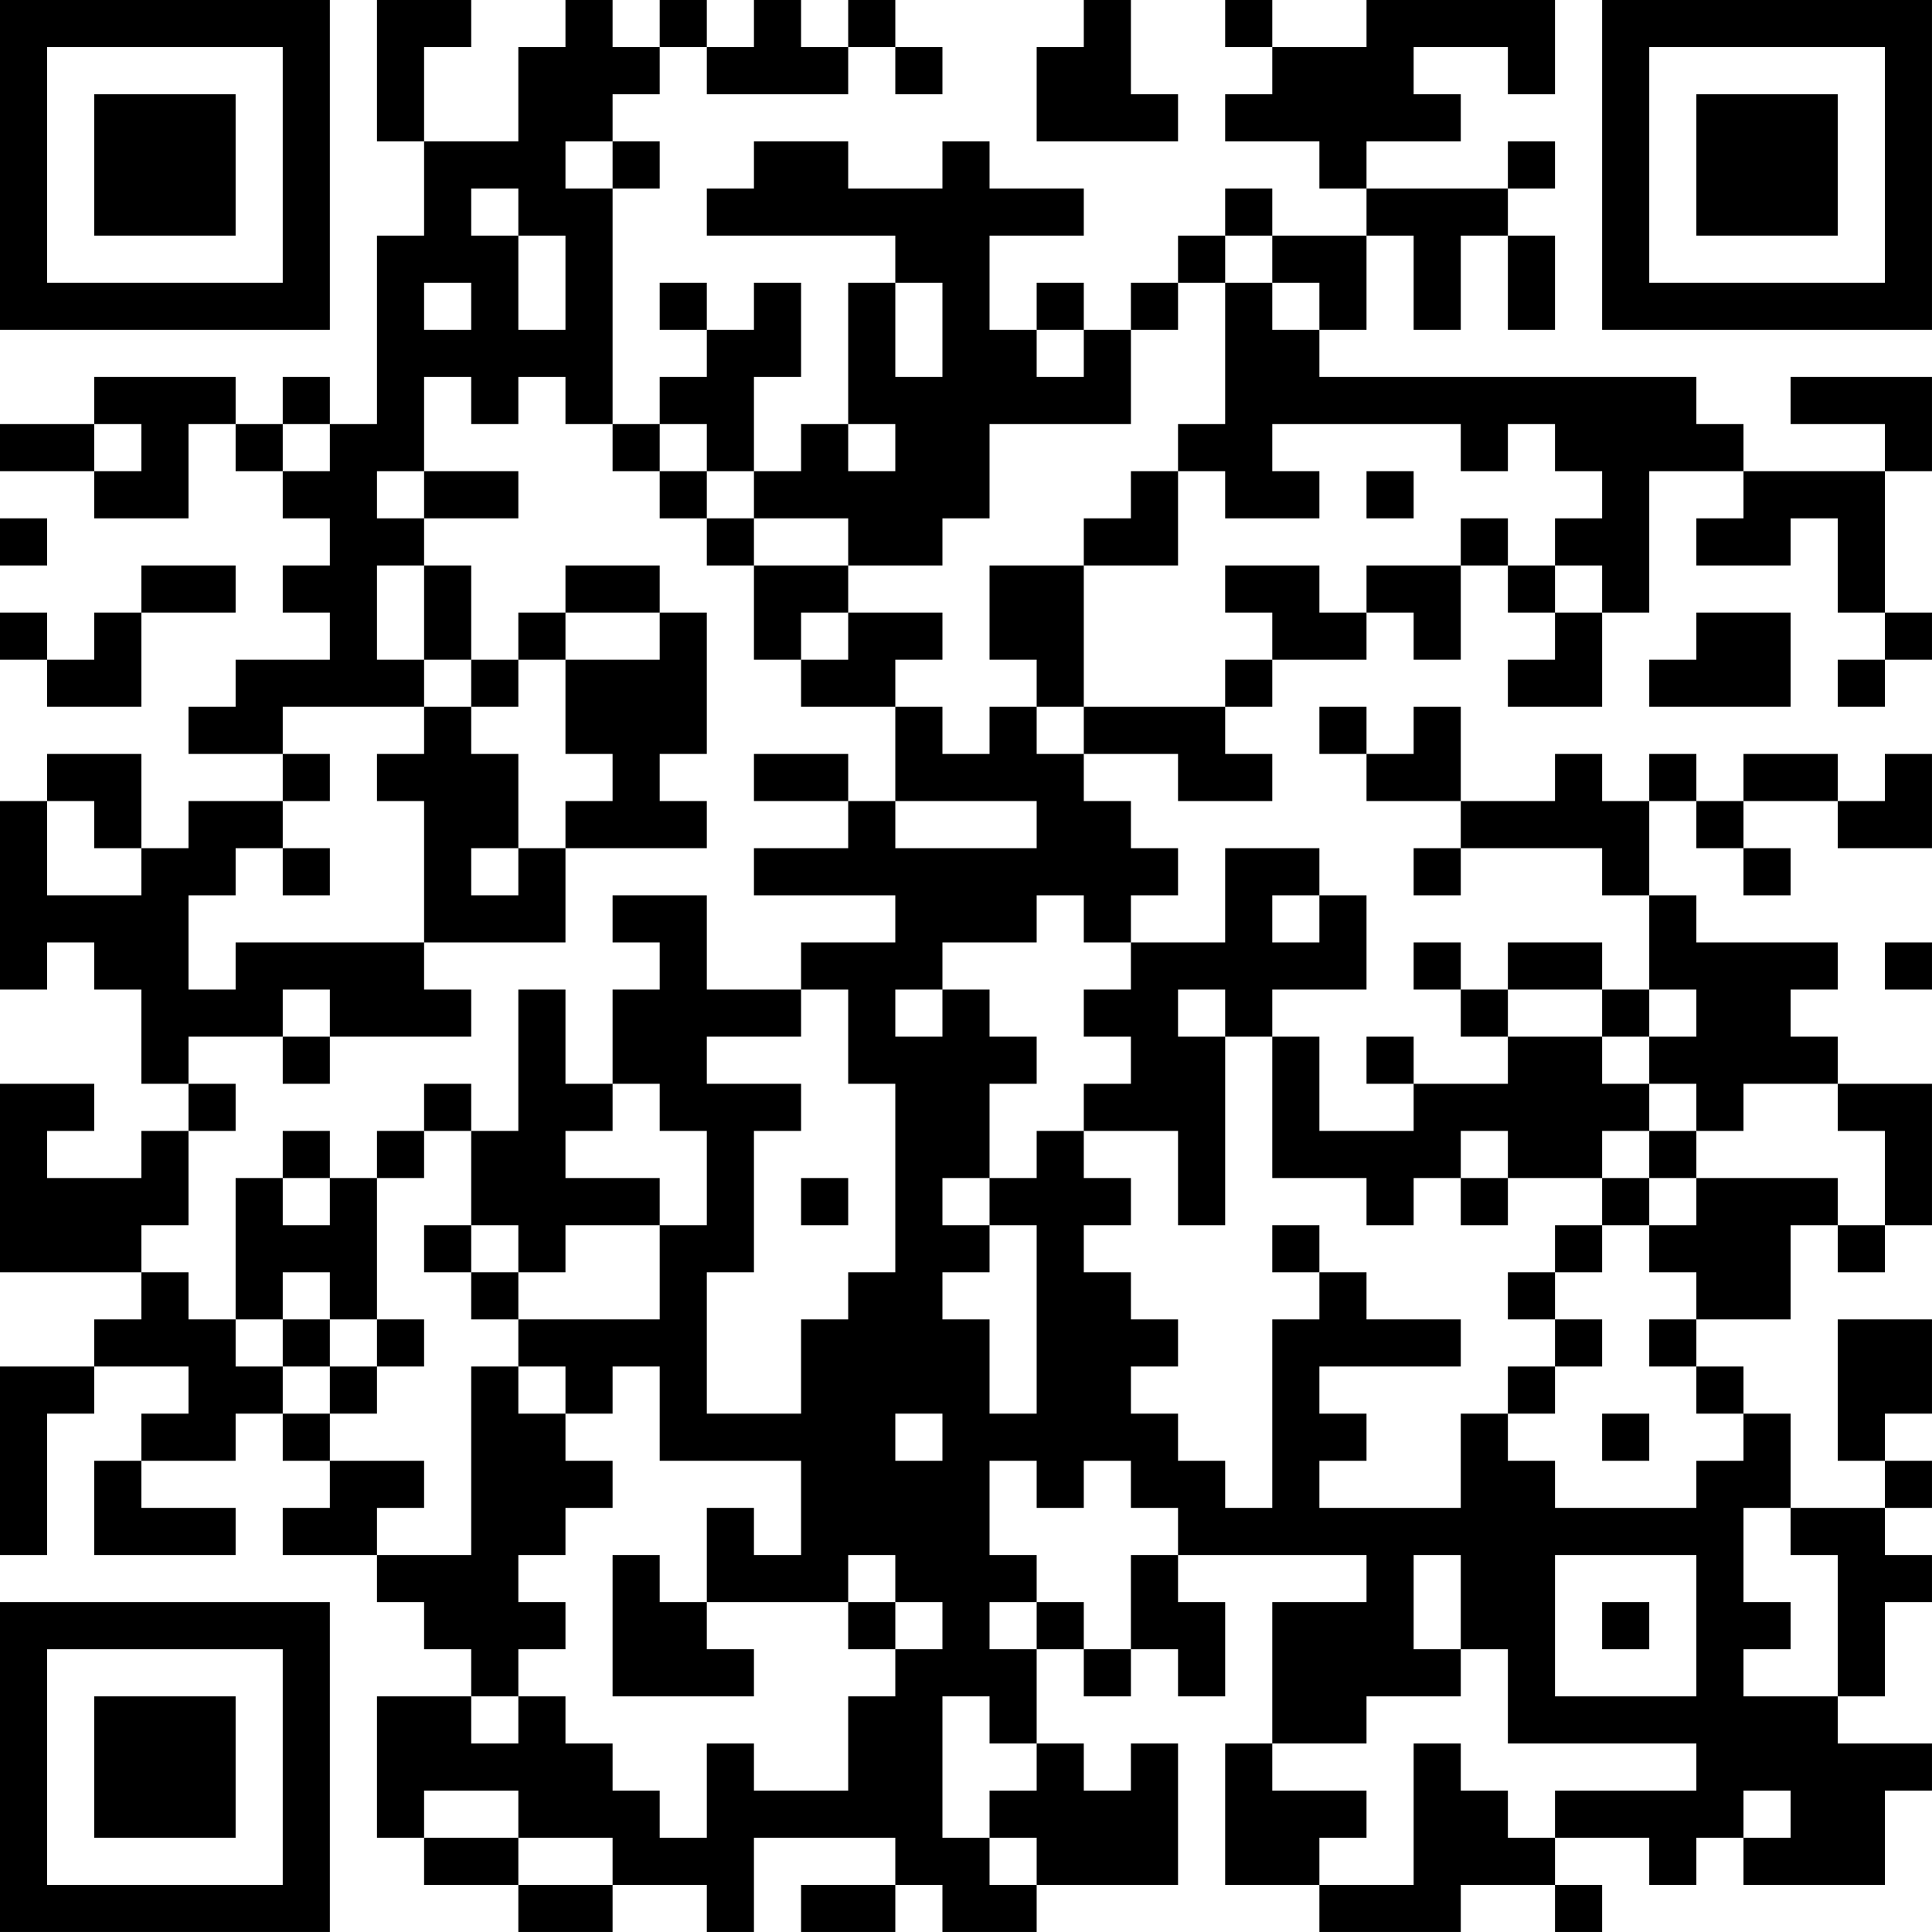 <?xml version="1.0" encoding="UTF-8"?>
<svg xmlns="http://www.w3.org/2000/svg" version="1.1" width="200" height="200" viewBox="0 0 200 200"><rect x="0" y="0" width="200" height="200" fill="#ffffff"/><g transform="scale(4.878)"><g transform="translate(0,0)"><path fill-rule="evenodd" d="M8 0L8 3L9 3L9 5L8 5L8 9L7 9L7 8L6 8L6 9L5 9L5 8L2 8L2 9L0 9L0 10L2 10L2 11L4 11L4 9L5 9L5 10L6 10L6 11L7 11L7 12L6 12L6 13L7 13L7 14L5 14L5 15L4 15L4 16L6 16L6 17L4 17L4 18L3 18L3 16L1 16L1 17L0 17L0 21L1 21L1 20L2 20L2 21L3 21L3 23L4 23L4 24L3 24L3 25L1 25L1 24L2 24L2 23L0 23L0 27L3 27L3 28L2 28L2 29L0 29L0 33L1 33L1 30L2 30L2 29L4 29L4 30L3 30L3 31L2 31L2 33L5 33L5 32L3 32L3 31L5 31L5 30L6 30L6 31L7 31L7 32L6 32L6 33L8 33L8 34L9 34L9 35L10 35L10 36L8 36L8 39L9 39L9 40L11 40L11 41L13 41L13 40L15 40L15 41L16 41L16 39L19 39L19 40L17 40L17 41L19 41L19 40L20 40L20 41L22 41L22 40L25 40L25 37L24 37L24 38L23 38L23 37L22 37L22 35L23 35L23 36L24 36L24 35L25 35L25 36L26 36L26 34L25 34L25 33L29 33L29 34L27 34L27 37L26 37L26 40L28 40L28 41L31 41L31 40L33 40L33 41L34 41L34 40L33 40L33 39L35 39L35 40L36 40L36 39L37 39L37 40L40 40L40 38L41 38L41 37L39 37L39 36L40 36L40 34L41 34L41 33L40 33L40 32L41 32L41 31L40 31L40 30L41 30L41 28L39 28L39 31L40 31L40 32L38 32L38 30L37 30L37 29L36 29L36 28L38 28L38 26L39 26L39 27L40 27L40 26L41 26L41 23L39 23L39 22L38 22L38 21L39 21L39 20L36 20L36 19L35 19L35 17L36 17L36 18L37 18L37 19L38 19L38 18L37 18L37 17L39 17L39 18L41 18L41 16L40 16L40 17L39 17L39 16L37 16L37 17L36 17L36 16L35 16L35 17L34 17L34 16L33 16L33 17L31 17L31 15L30 15L30 16L29 16L29 15L28 15L28 16L29 16L29 17L31 17L31 18L30 18L30 19L31 19L31 18L34 18L34 19L35 19L35 21L34 21L34 20L32 20L32 21L31 21L31 20L30 20L30 21L31 21L31 22L32 22L32 23L30 23L30 22L29 22L29 23L30 23L30 24L28 24L28 22L27 22L27 21L29 21L29 19L28 19L28 18L26 18L26 20L24 20L24 19L25 19L25 18L24 18L24 17L23 17L23 16L25 16L25 17L27 17L27 16L26 16L26 15L27 15L27 14L29 14L29 13L30 13L30 14L31 14L31 12L32 12L32 13L33 13L33 14L32 14L32 15L34 15L34 13L35 13L35 10L37 10L37 11L36 11L36 12L38 12L38 11L39 11L39 13L40 13L40 14L39 14L39 15L40 15L40 14L41 14L41 13L40 13L40 10L41 10L41 8L38 8L38 9L40 9L40 10L37 10L37 9L36 9L36 8L28 8L28 7L29 7L29 5L30 5L30 7L31 7L31 5L32 5L32 7L33 7L33 5L32 5L32 4L33 4L33 3L32 3L32 4L29 4L29 3L31 3L31 2L30 2L30 1L32 1L32 2L33 2L33 0L29 0L29 1L27 1L27 0L26 0L26 1L27 1L27 2L26 2L26 3L28 3L28 4L29 4L29 5L27 5L27 4L26 4L26 5L25 5L25 6L24 6L24 7L23 7L23 6L22 6L22 7L21 7L21 5L23 5L23 4L21 4L21 3L20 3L20 4L18 4L18 3L16 3L16 4L15 4L15 5L19 5L19 6L18 6L18 9L17 9L17 10L16 10L16 8L17 8L17 6L16 6L16 7L15 7L15 6L14 6L14 7L15 7L15 8L14 8L14 9L13 9L13 4L14 4L14 3L13 3L13 2L14 2L14 1L15 1L15 2L18 2L18 1L19 1L19 2L20 2L20 1L19 1L19 0L18 0L18 1L17 1L17 0L16 0L16 1L15 1L15 0L14 0L14 1L13 1L13 0L12 0L12 1L11 1L11 3L9 3L9 1L10 1L10 0ZM23 0L23 1L22 1L22 3L25 3L25 2L24 2L24 0ZM12 3L12 4L13 4L13 3ZM10 4L10 5L11 5L11 7L12 7L12 5L11 5L11 4ZM26 5L26 6L25 6L25 7L24 7L24 9L21 9L21 11L20 11L20 12L18 12L18 11L16 11L16 10L15 10L15 9L14 9L14 10L13 10L13 9L12 9L12 8L11 8L11 9L10 9L10 8L9 8L9 10L8 10L8 11L9 11L9 12L8 12L8 14L9 14L9 15L6 15L6 16L7 16L7 17L6 17L6 18L5 18L5 19L4 19L4 21L5 21L5 20L9 20L9 21L10 21L10 22L7 22L7 21L6 21L6 22L4 22L4 23L5 23L5 24L4 24L4 26L3 26L3 27L4 27L4 28L5 28L5 29L6 29L6 30L7 30L7 31L9 31L9 32L8 32L8 33L10 33L10 29L11 29L11 30L12 30L12 31L13 31L13 32L12 32L12 33L11 33L11 34L12 34L12 35L11 35L11 36L10 36L10 37L11 37L11 36L12 36L12 37L13 37L13 38L14 38L14 39L15 39L15 37L16 37L16 38L18 38L18 36L19 36L19 35L20 35L20 34L19 34L19 33L18 33L18 34L15 34L15 32L16 32L16 33L17 33L17 31L14 31L14 29L13 29L13 30L12 30L12 29L11 29L11 28L14 28L14 26L15 26L15 24L14 24L14 23L13 23L13 21L14 21L14 20L13 20L13 19L15 19L15 21L17 21L17 22L15 22L15 23L17 23L17 24L16 24L16 27L15 27L15 30L17 30L17 28L18 28L18 27L19 27L19 23L18 23L18 21L17 21L17 20L19 20L19 19L16 19L16 18L18 18L18 17L19 17L19 18L22 18L22 17L19 17L19 15L20 15L20 16L21 16L21 15L22 15L22 16L23 16L23 15L26 15L26 14L27 14L27 13L26 13L26 12L28 12L28 13L29 13L29 12L31 12L31 11L32 11L32 12L33 12L33 13L34 13L34 12L33 12L33 11L34 11L34 10L33 10L33 9L32 9L32 10L31 10L31 9L27 9L27 10L28 10L28 11L26 11L26 10L25 10L25 9L26 9L26 6L27 6L27 7L28 7L28 6L27 6L27 5ZM9 6L9 7L10 7L10 6ZM19 6L19 8L20 8L20 6ZM22 7L22 8L23 8L23 7ZM2 9L2 10L3 10L3 9ZM6 9L6 10L7 10L7 9ZM18 9L18 10L19 10L19 9ZM9 10L9 11L11 11L11 10ZM14 10L14 11L15 11L15 12L16 12L16 14L17 14L17 15L19 15L19 14L20 14L20 13L18 13L18 12L16 12L16 11L15 11L15 10ZM24 10L24 11L23 11L23 12L21 12L21 14L22 14L22 15L23 15L23 12L25 12L25 10ZM29 10L29 11L30 11L30 10ZM0 11L0 12L1 12L1 11ZM3 12L3 13L2 13L2 14L1 14L1 13L0 13L0 14L1 14L1 15L3 15L3 13L5 13L5 12ZM9 12L9 14L10 14L10 15L9 15L9 16L8 16L8 17L9 17L9 20L12 20L12 18L15 18L15 17L14 17L14 16L15 16L15 13L14 13L14 12L12 12L12 13L11 13L11 14L10 14L10 12ZM12 13L12 14L11 14L11 15L10 15L10 16L11 16L11 18L10 18L10 19L11 19L11 18L12 18L12 17L13 17L13 16L12 16L12 14L14 14L14 13ZM17 13L17 14L18 14L18 13ZM36 13L36 14L35 14L35 15L38 15L38 13ZM16 16L16 17L18 17L18 16ZM1 17L1 19L3 19L3 18L2 18L2 17ZM6 18L6 19L7 19L7 18ZM22 19L22 20L20 20L20 21L19 21L19 22L20 22L20 21L21 21L21 22L22 22L22 23L21 23L21 25L20 25L20 26L21 26L21 27L20 27L20 28L21 28L21 30L22 30L22 26L21 26L21 25L22 25L22 24L23 24L23 25L24 25L24 26L23 26L23 27L24 27L24 28L25 28L25 29L24 29L24 30L25 30L25 31L26 31L26 32L27 32L27 28L28 28L28 27L29 27L29 28L31 28L31 29L28 29L28 30L29 30L29 31L28 31L28 32L31 32L31 30L32 30L32 31L33 31L33 32L36 32L36 31L37 31L37 30L36 30L36 29L35 29L35 28L36 28L36 27L35 27L35 26L36 26L36 25L39 25L39 26L40 26L40 24L39 24L39 23L37 23L37 24L36 24L36 23L35 23L35 22L36 22L36 21L35 21L35 22L34 22L34 21L32 21L32 22L34 22L34 23L35 23L35 24L34 24L34 25L32 25L32 24L31 24L31 25L30 25L30 26L29 26L29 25L27 25L27 22L26 22L26 21L25 21L25 22L26 22L26 26L25 26L25 24L23 24L23 23L24 23L24 22L23 22L23 21L24 21L24 20L23 20L23 19ZM27 19L27 20L28 20L28 19ZM40 20L40 21L41 21L41 20ZM11 21L11 24L10 24L10 23L9 23L9 24L8 24L8 25L7 25L7 24L6 24L6 25L5 25L5 28L6 28L6 29L7 29L7 30L8 30L8 29L9 29L9 28L8 28L8 25L9 25L9 24L10 24L10 26L9 26L9 27L10 27L10 28L11 28L11 27L12 27L12 26L14 26L14 25L12 25L12 24L13 24L13 23L12 23L12 21ZM6 22L6 23L7 23L7 22ZM35 24L35 25L34 25L34 26L33 26L33 27L32 27L32 28L33 28L33 29L32 29L32 30L33 30L33 29L34 29L34 28L33 28L33 27L34 27L34 26L35 26L35 25L36 25L36 24ZM6 25L6 26L7 26L7 25ZM17 25L17 26L18 26L18 25ZM31 25L31 26L32 26L32 25ZM10 26L10 27L11 27L11 26ZM27 26L27 27L28 27L28 26ZM6 27L6 28L7 28L7 29L8 29L8 28L7 28L7 27ZM19 30L19 31L20 31L20 30ZM34 30L34 31L35 31L35 30ZM21 31L21 33L22 33L22 34L21 34L21 35L22 35L22 34L23 34L23 35L24 35L24 33L25 33L25 32L24 32L24 31L23 31L23 32L22 32L22 31ZM37 32L37 34L38 34L38 35L37 35L37 36L39 36L39 33L38 33L38 32ZM13 33L13 36L16 36L16 35L15 35L15 34L14 34L14 33ZM30 33L30 35L31 35L31 36L29 36L29 37L27 37L27 38L29 38L29 39L28 39L28 40L30 40L30 37L31 37L31 38L32 38L32 39L33 39L33 38L36 38L36 37L32 37L32 35L31 35L31 33ZM33 33L33 36L36 36L36 33ZM18 34L18 35L19 35L19 34ZM34 34L34 35L35 35L35 34ZM20 36L20 39L21 39L21 40L22 40L22 39L21 39L21 38L22 38L22 37L21 37L21 36ZM9 38L9 39L11 39L11 40L13 40L13 39L11 39L11 38ZM37 38L37 39L38 39L38 38ZM0 0L0 7L7 7L7 0ZM1 1L1 6L6 6L6 1ZM2 2L2 5L5 5L5 2ZM34 0L34 7L41 7L41 0ZM35 1L35 6L40 6L40 1ZM36 2L36 5L39 5L39 2ZM0 34L0 41L7 41L7 34ZM1 35L1 40L6 40L6 35ZM2 36L2 39L5 39L5 36Z" fill="#000000"/></g></g></svg>
